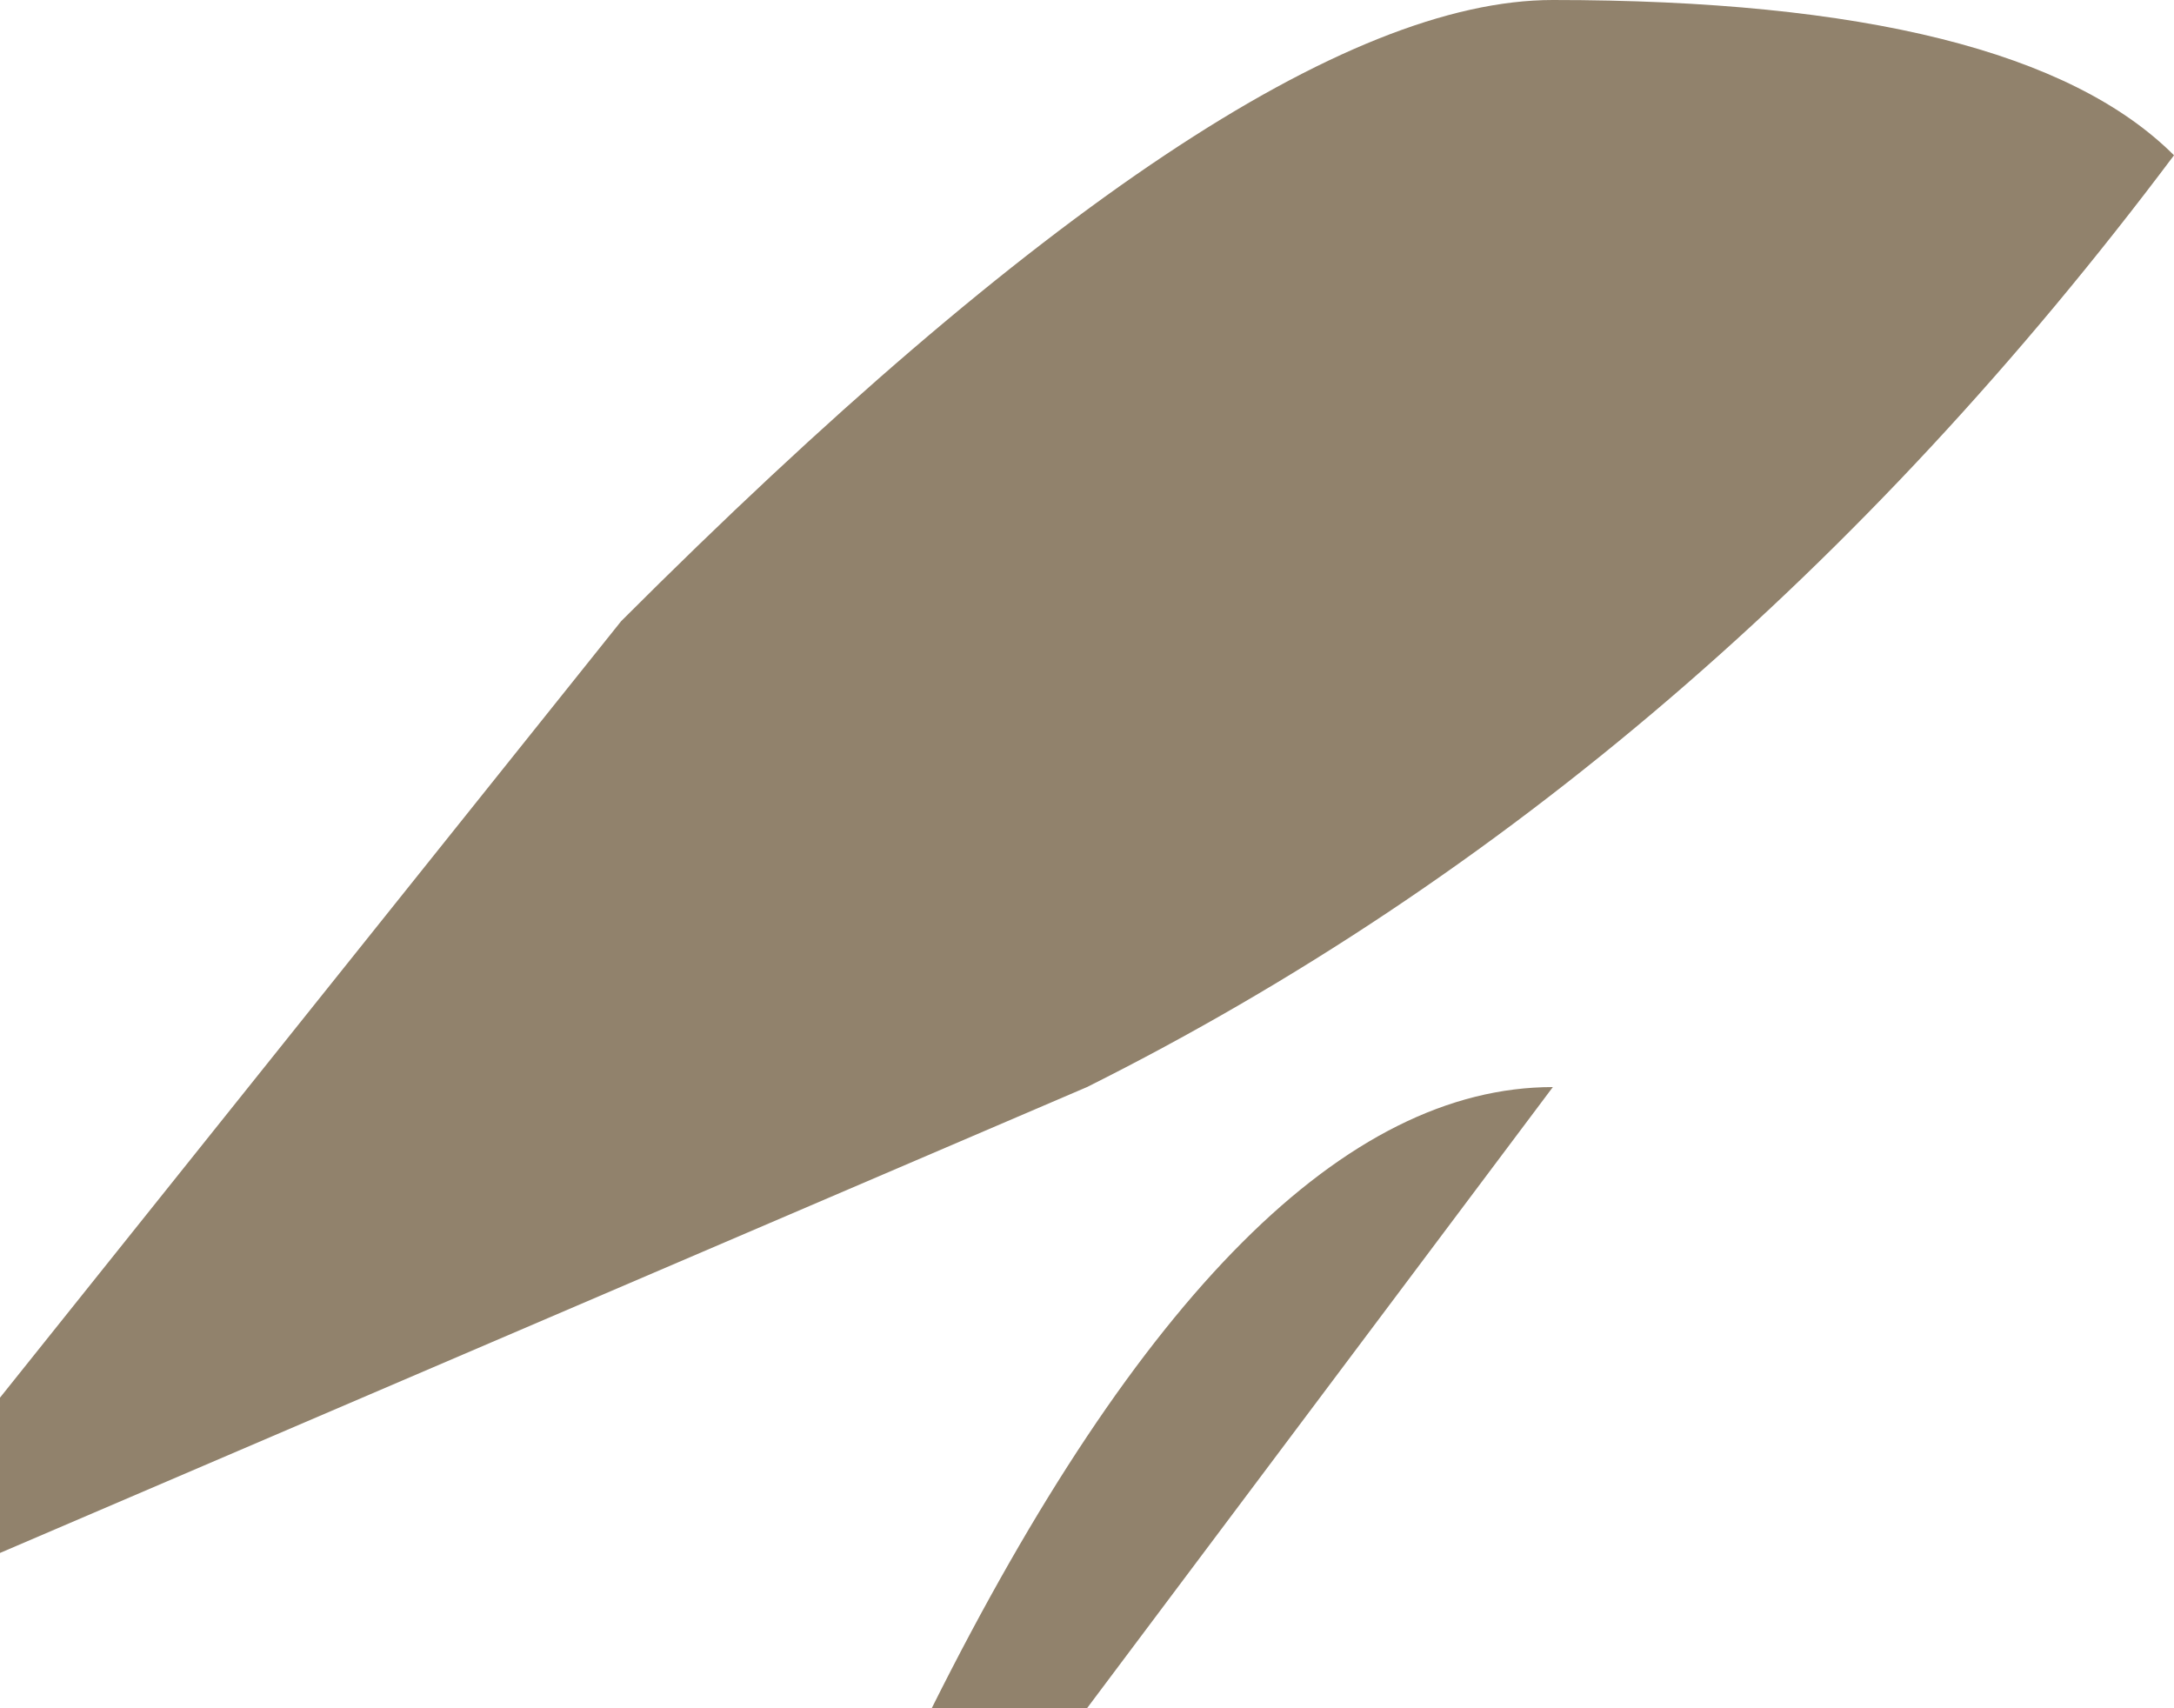 <?xml version="1.0" encoding="UTF-8" standalone="no"?>
<svg xmlns:ffdec="https://www.free-decompiler.com/flash" xmlns:xlink="http://www.w3.org/1999/xlink" ffdec:objectType="shape" height="0.55px" width="0.7px" xmlns="http://www.w3.org/2000/svg">
  <g transform="matrix(1.0, 0.0, 0.0, 1.0, 4.0, 7.3)">
    <path d="M-3.3 -7.25 Q-3.45 -7.05 -3.65 -6.95 L-4.0 -6.8 -4.0 -6.85 -3.8 -7.1 Q-3.6 -7.3 -3.5 -7.3 -3.35 -7.3 -3.3 -7.25 M-3.65 -6.75 L-3.7 -6.75 Q-3.6 -6.95 -3.5 -6.95 L-3.65 -6.75" fill="#91826c" fill-rule="evenodd" stroke="none"/>
  </g>
</svg>
